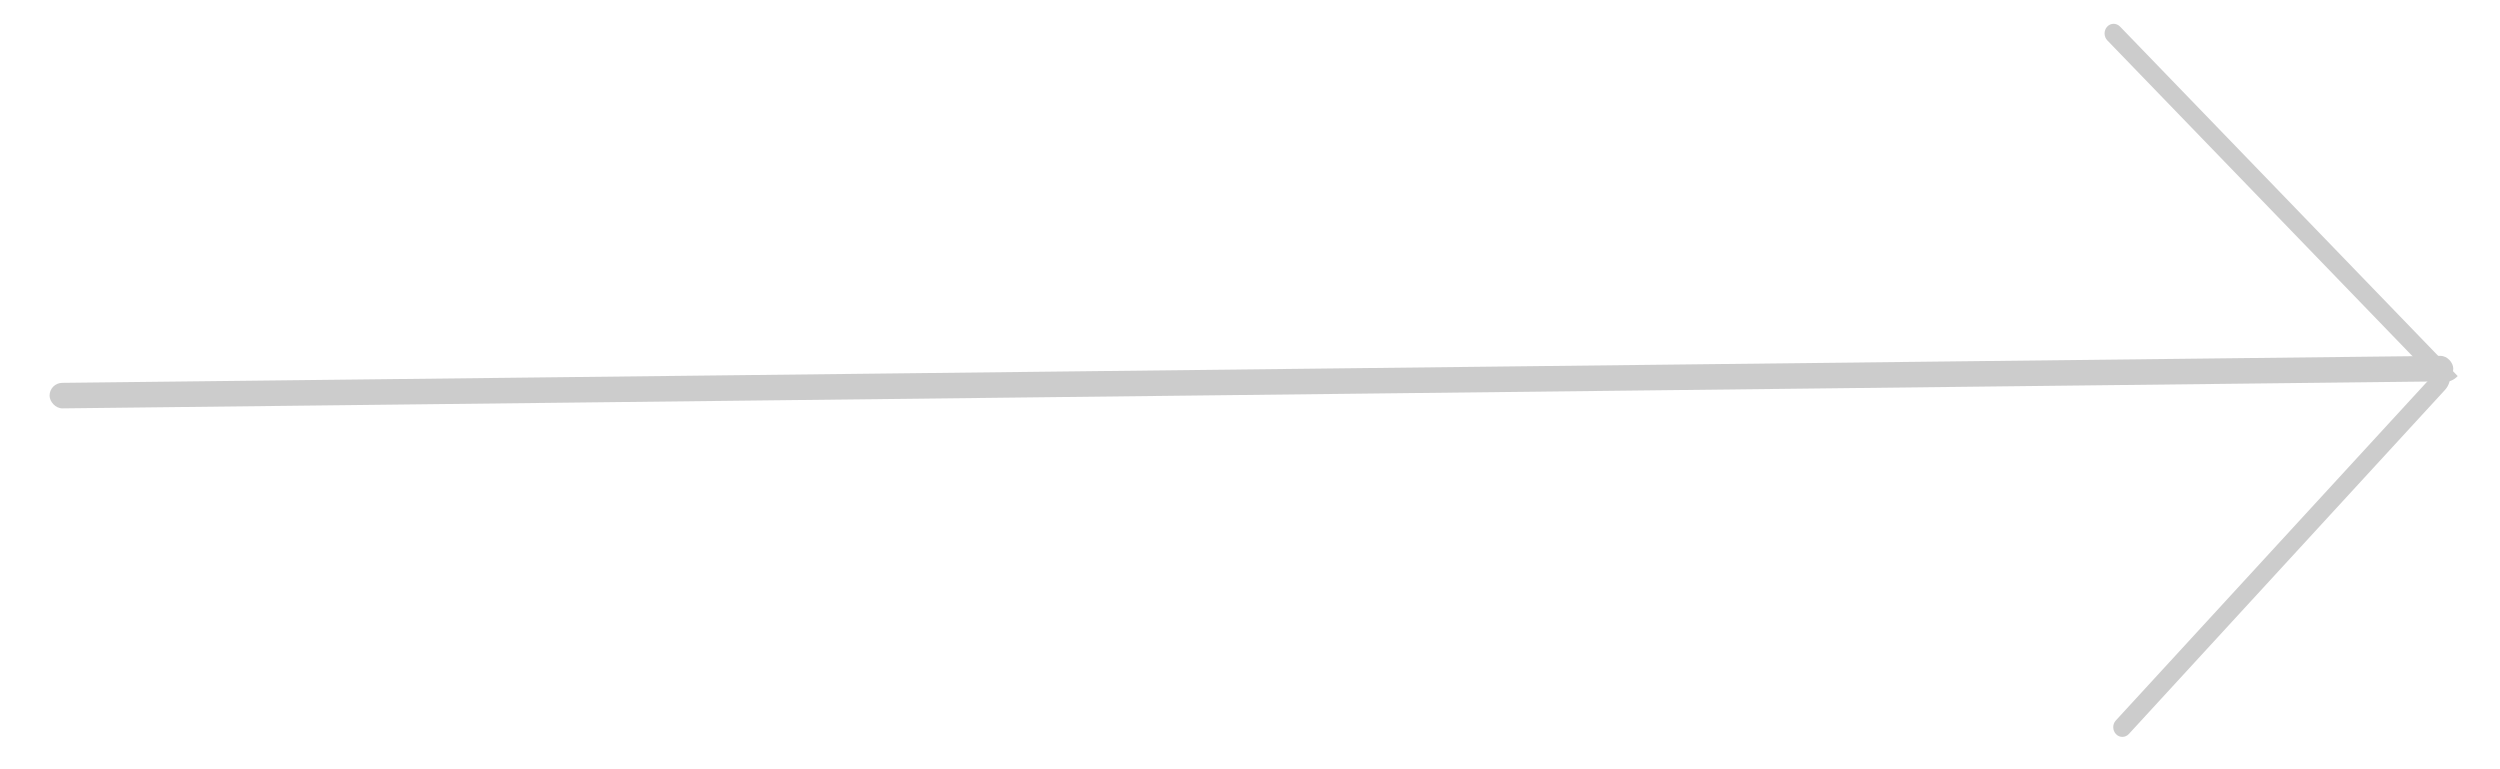<svg width="52" height="16" viewBox="0 0 52 16" fill="none" xmlns="http://www.w3.org/2000/svg">
<path d="M50.85 7.541C50.999 7.696 51.002 7.951 50.856 8.11L44.28 15.267C44.207 15.346 44.087 15.348 44.013 15.27C43.938 15.192 43.936 15.065 44.009 14.986L50.85 7.541Z" fill="#CCCCCC"/>
<path d="M51.12 7.822C50.975 7.981 50.736 7.984 50.586 7.829L43.832 0.84C43.758 0.763 43.756 0.635 43.828 0.556C43.901 0.476 44.021 0.475 44.096 0.552L51.12 7.822Z" fill="#CCCCCC"/>
<rect x="51.031" y="7.93" width="50" height="0.531" rx="0.265" transform="rotate(179.35 51.031 7.93)" fill="#CCCCCC"/>
</svg>
